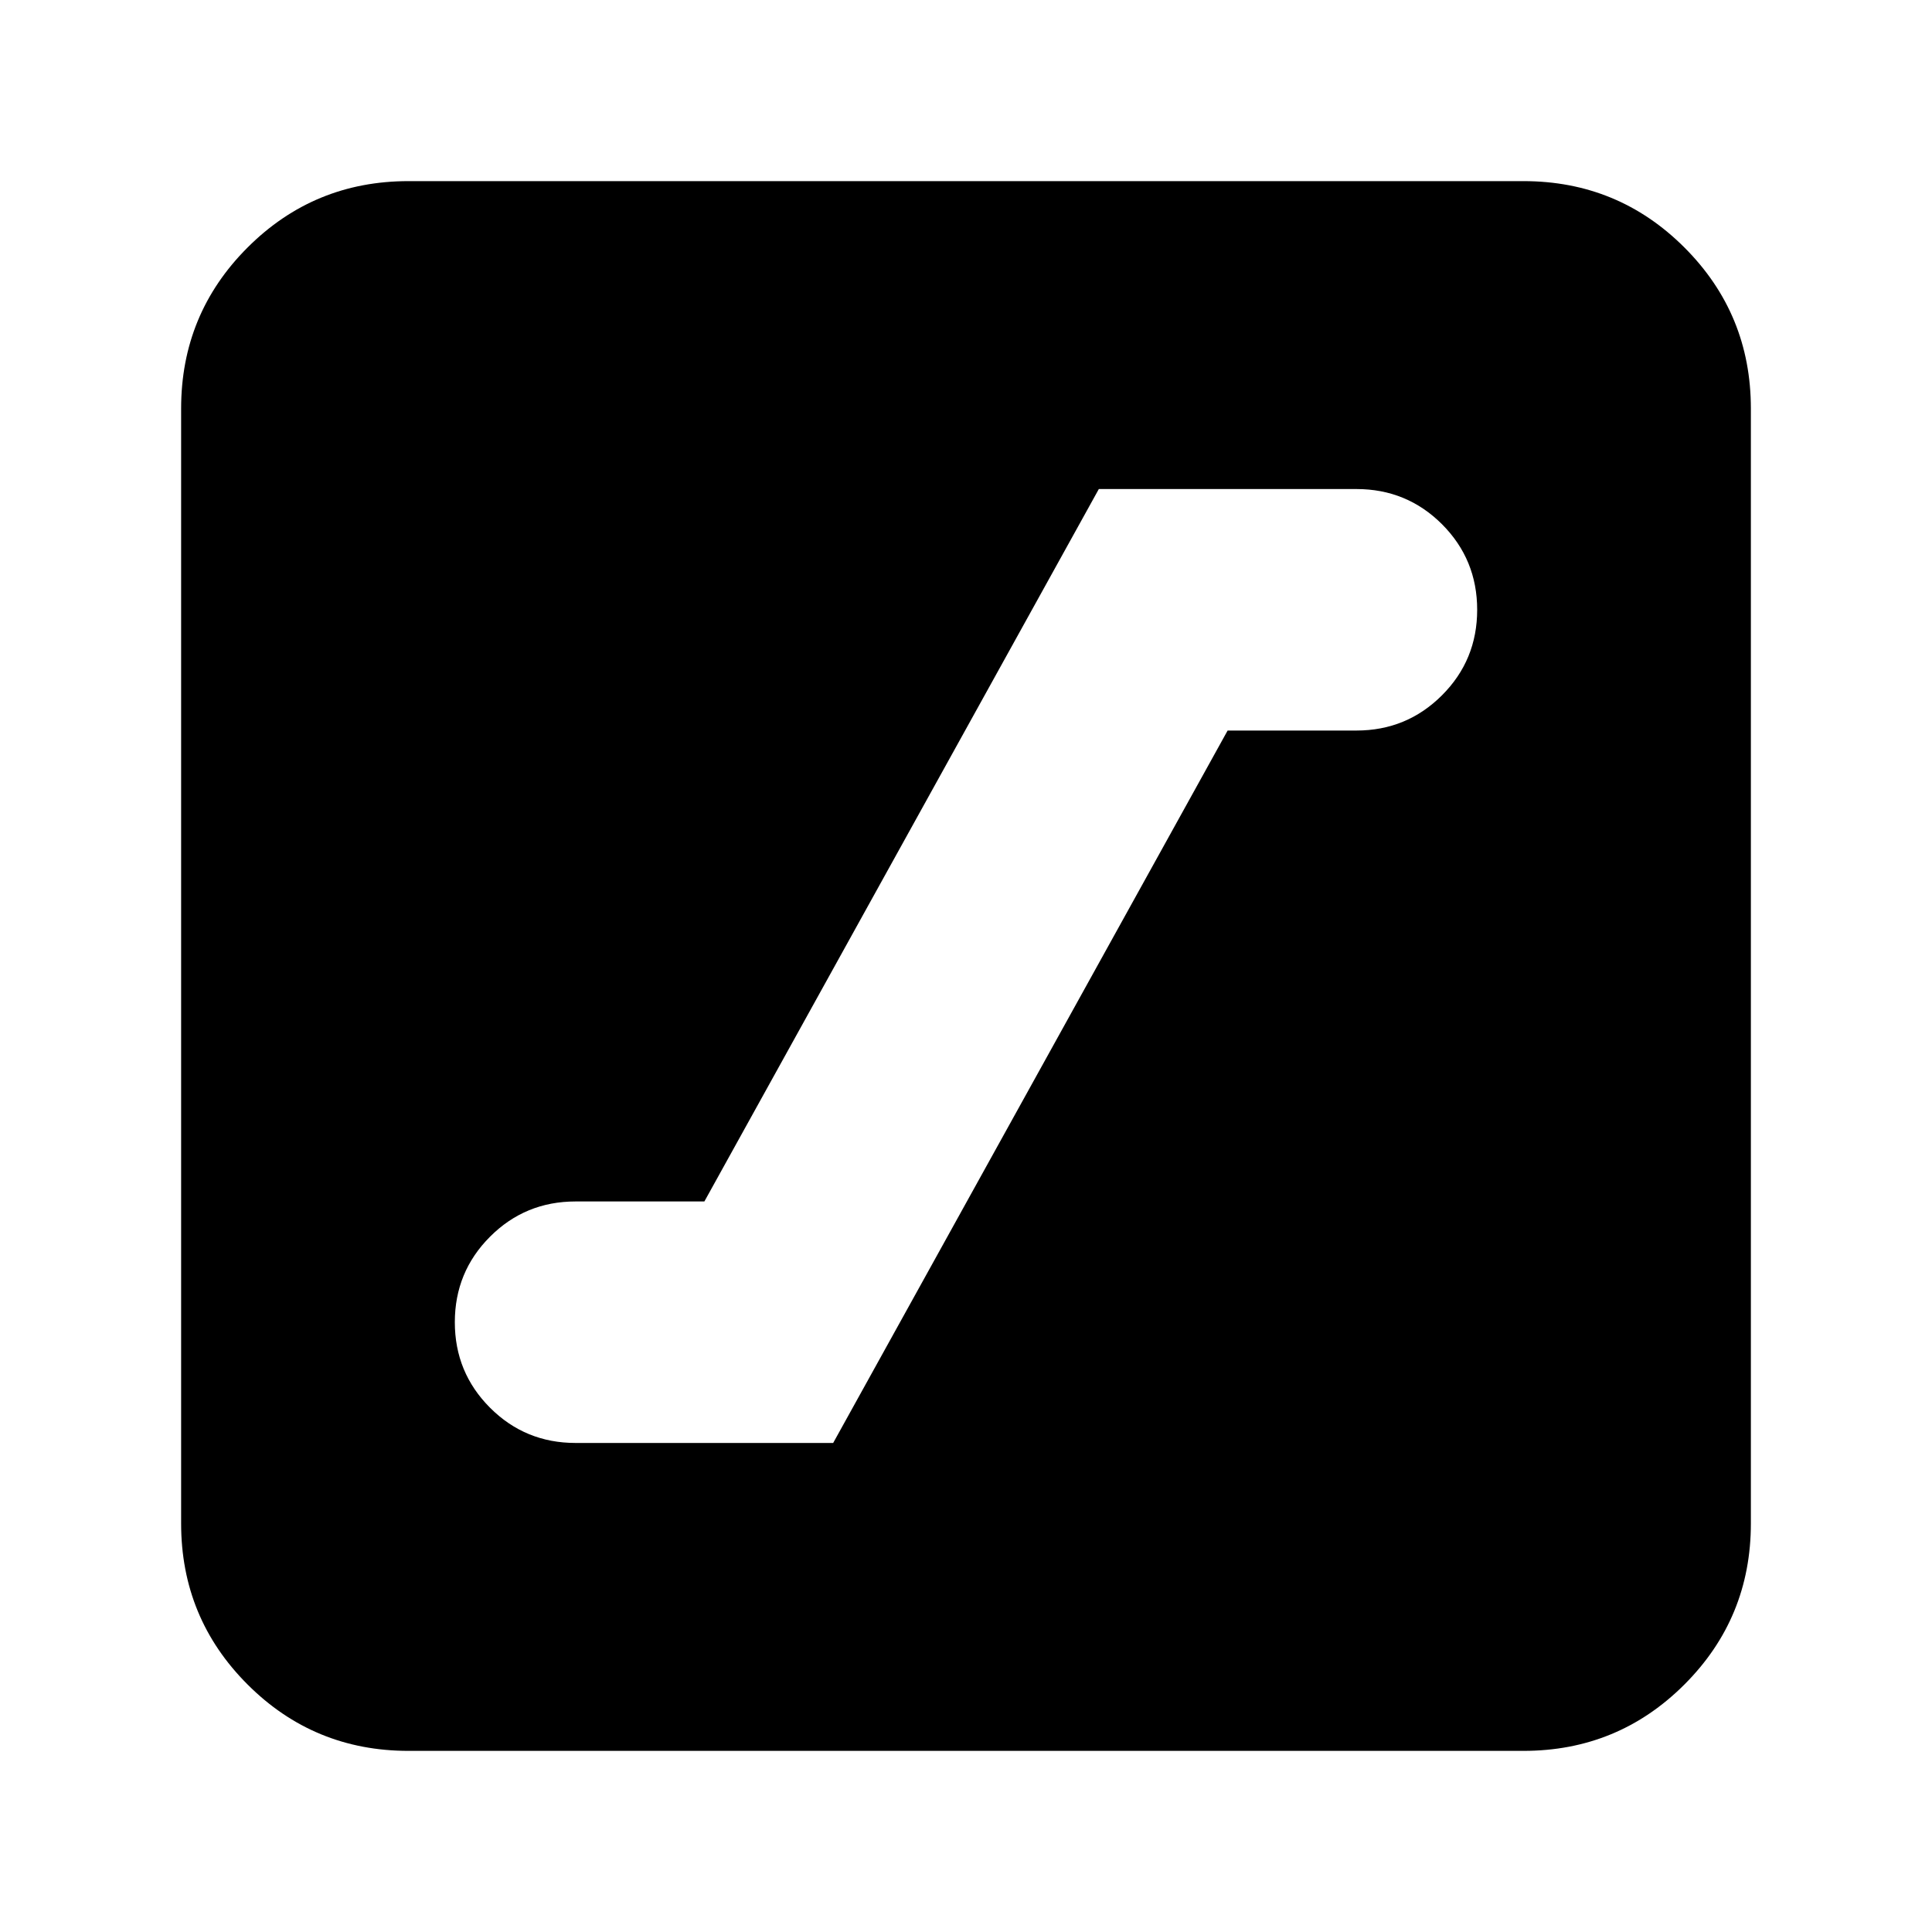 <svg xmlns="http://www.w3.org/2000/svg" height="24" width="24"><path d="M7.15 17.925h3.2l4.9-8.85h1.6q.625 0 1.063-.438.437-.437.437-1.062t-.437-1.063q-.438-.437-1.063-.437h-3.2l-4.9 8.85h-1.6q-.625 0-1.062.437-.438.438-.438 1.063t.438 1.063q.437.437 1.062.437ZM5.075 21.75q-1.175 0-2-.825t-.825-2V5.075q0-1.175.825-2t2-.825h13.85q1.175 0 2 .825t.825 2v13.85q0 1.175-.825 2t-2 .825Z"/></svg>